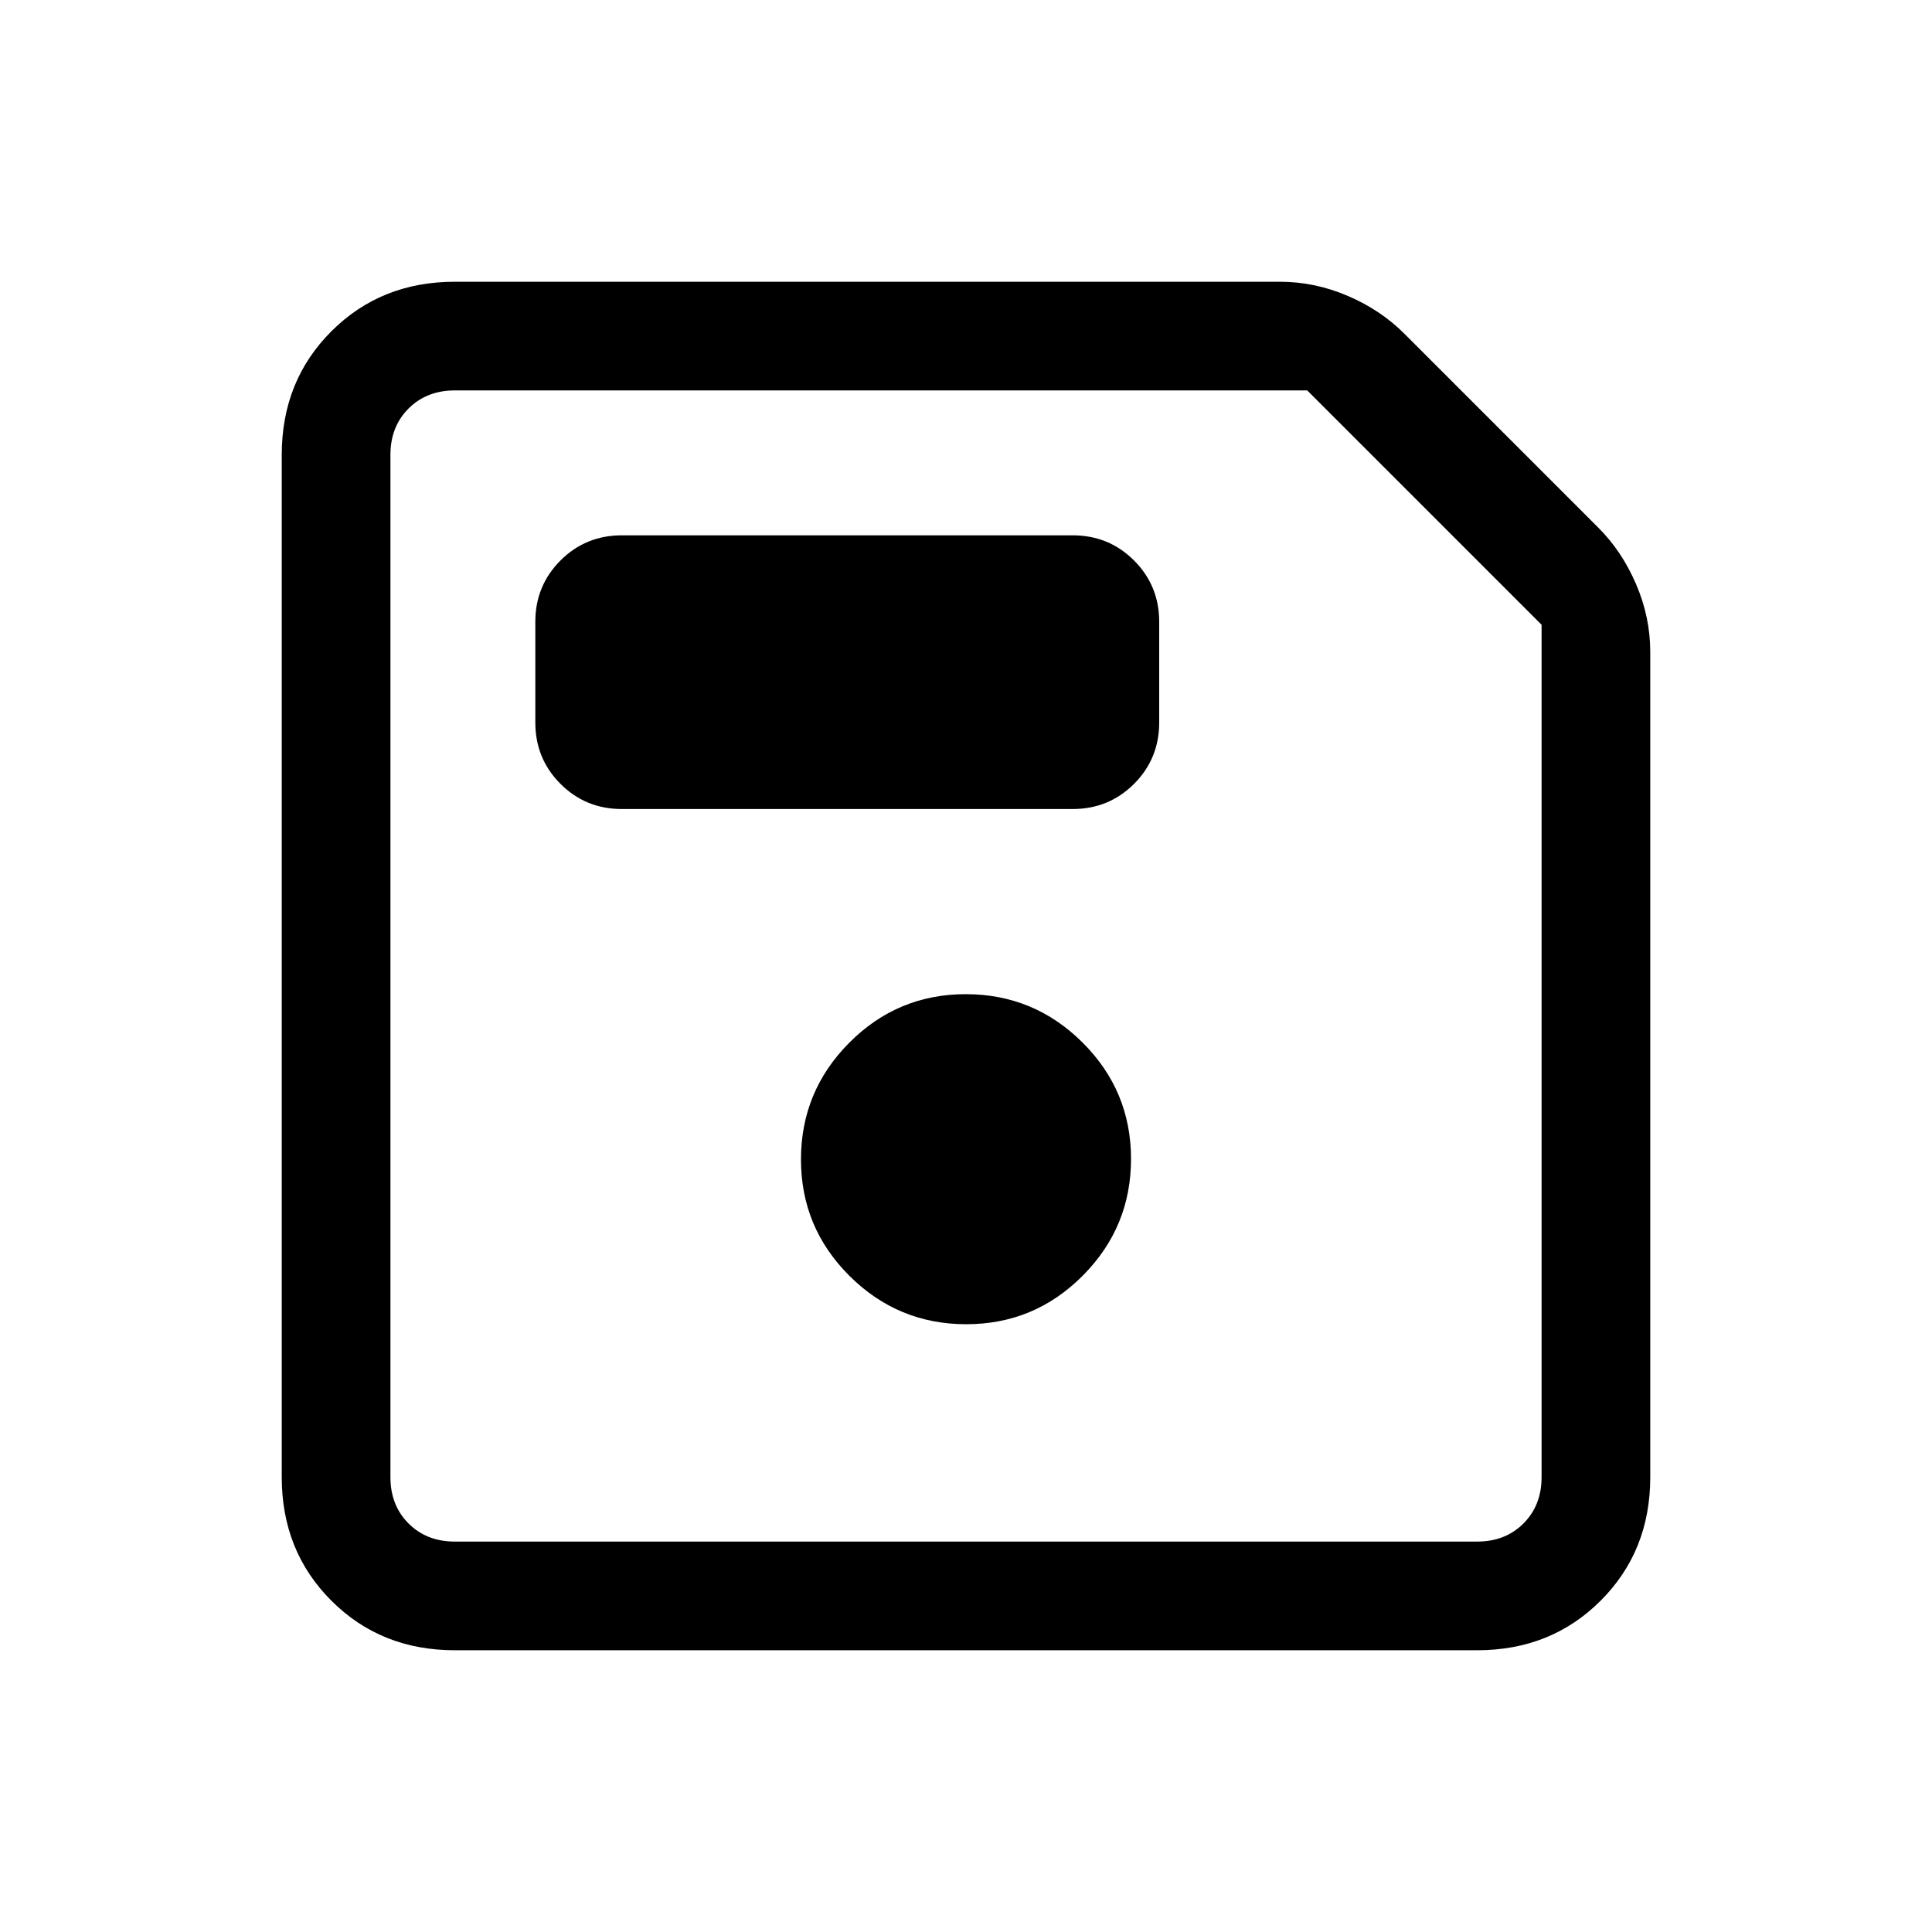 <svg xmlns="http://www.w3.org/2000/svg" height="24" viewBox="0 -960 960 960" width="24"><path d="M226-140q-36.73 0-61.36-24.64Q140-189.27 140-226v-508q0-36.72 24.64-61.36Q189.27-820 226-820h410q17.43 0 33.85 7.09Q686.27-805.83 698-794l96 96q11.83 11.73 18.91 28.15Q820-653.43 820-636v410q0 36.73-24.64 61.36Q770.72-140 734-140H226Zm540-509.56L649.56-766H226q-14 0-23 9t-9 23v508q0 14 9 23t23 9h508q14 0 23-9t9-23v-423.56ZM480.12-302Q514-302 538-326.12t24-58Q562-418 537.88-442t-58-24Q446-466 422-441.88t-24 58Q398-350 422.12-326t58 24ZM309-558h224q18 0 30.5-12.5T576-601v-50q0-18-12.5-30.5T533-694H309q-18 0-30.5 12.5T266-651v50q0 18 12.5 30.5T309-558Zm-115-91.56V-194v-572 116.44Z"/></svg>